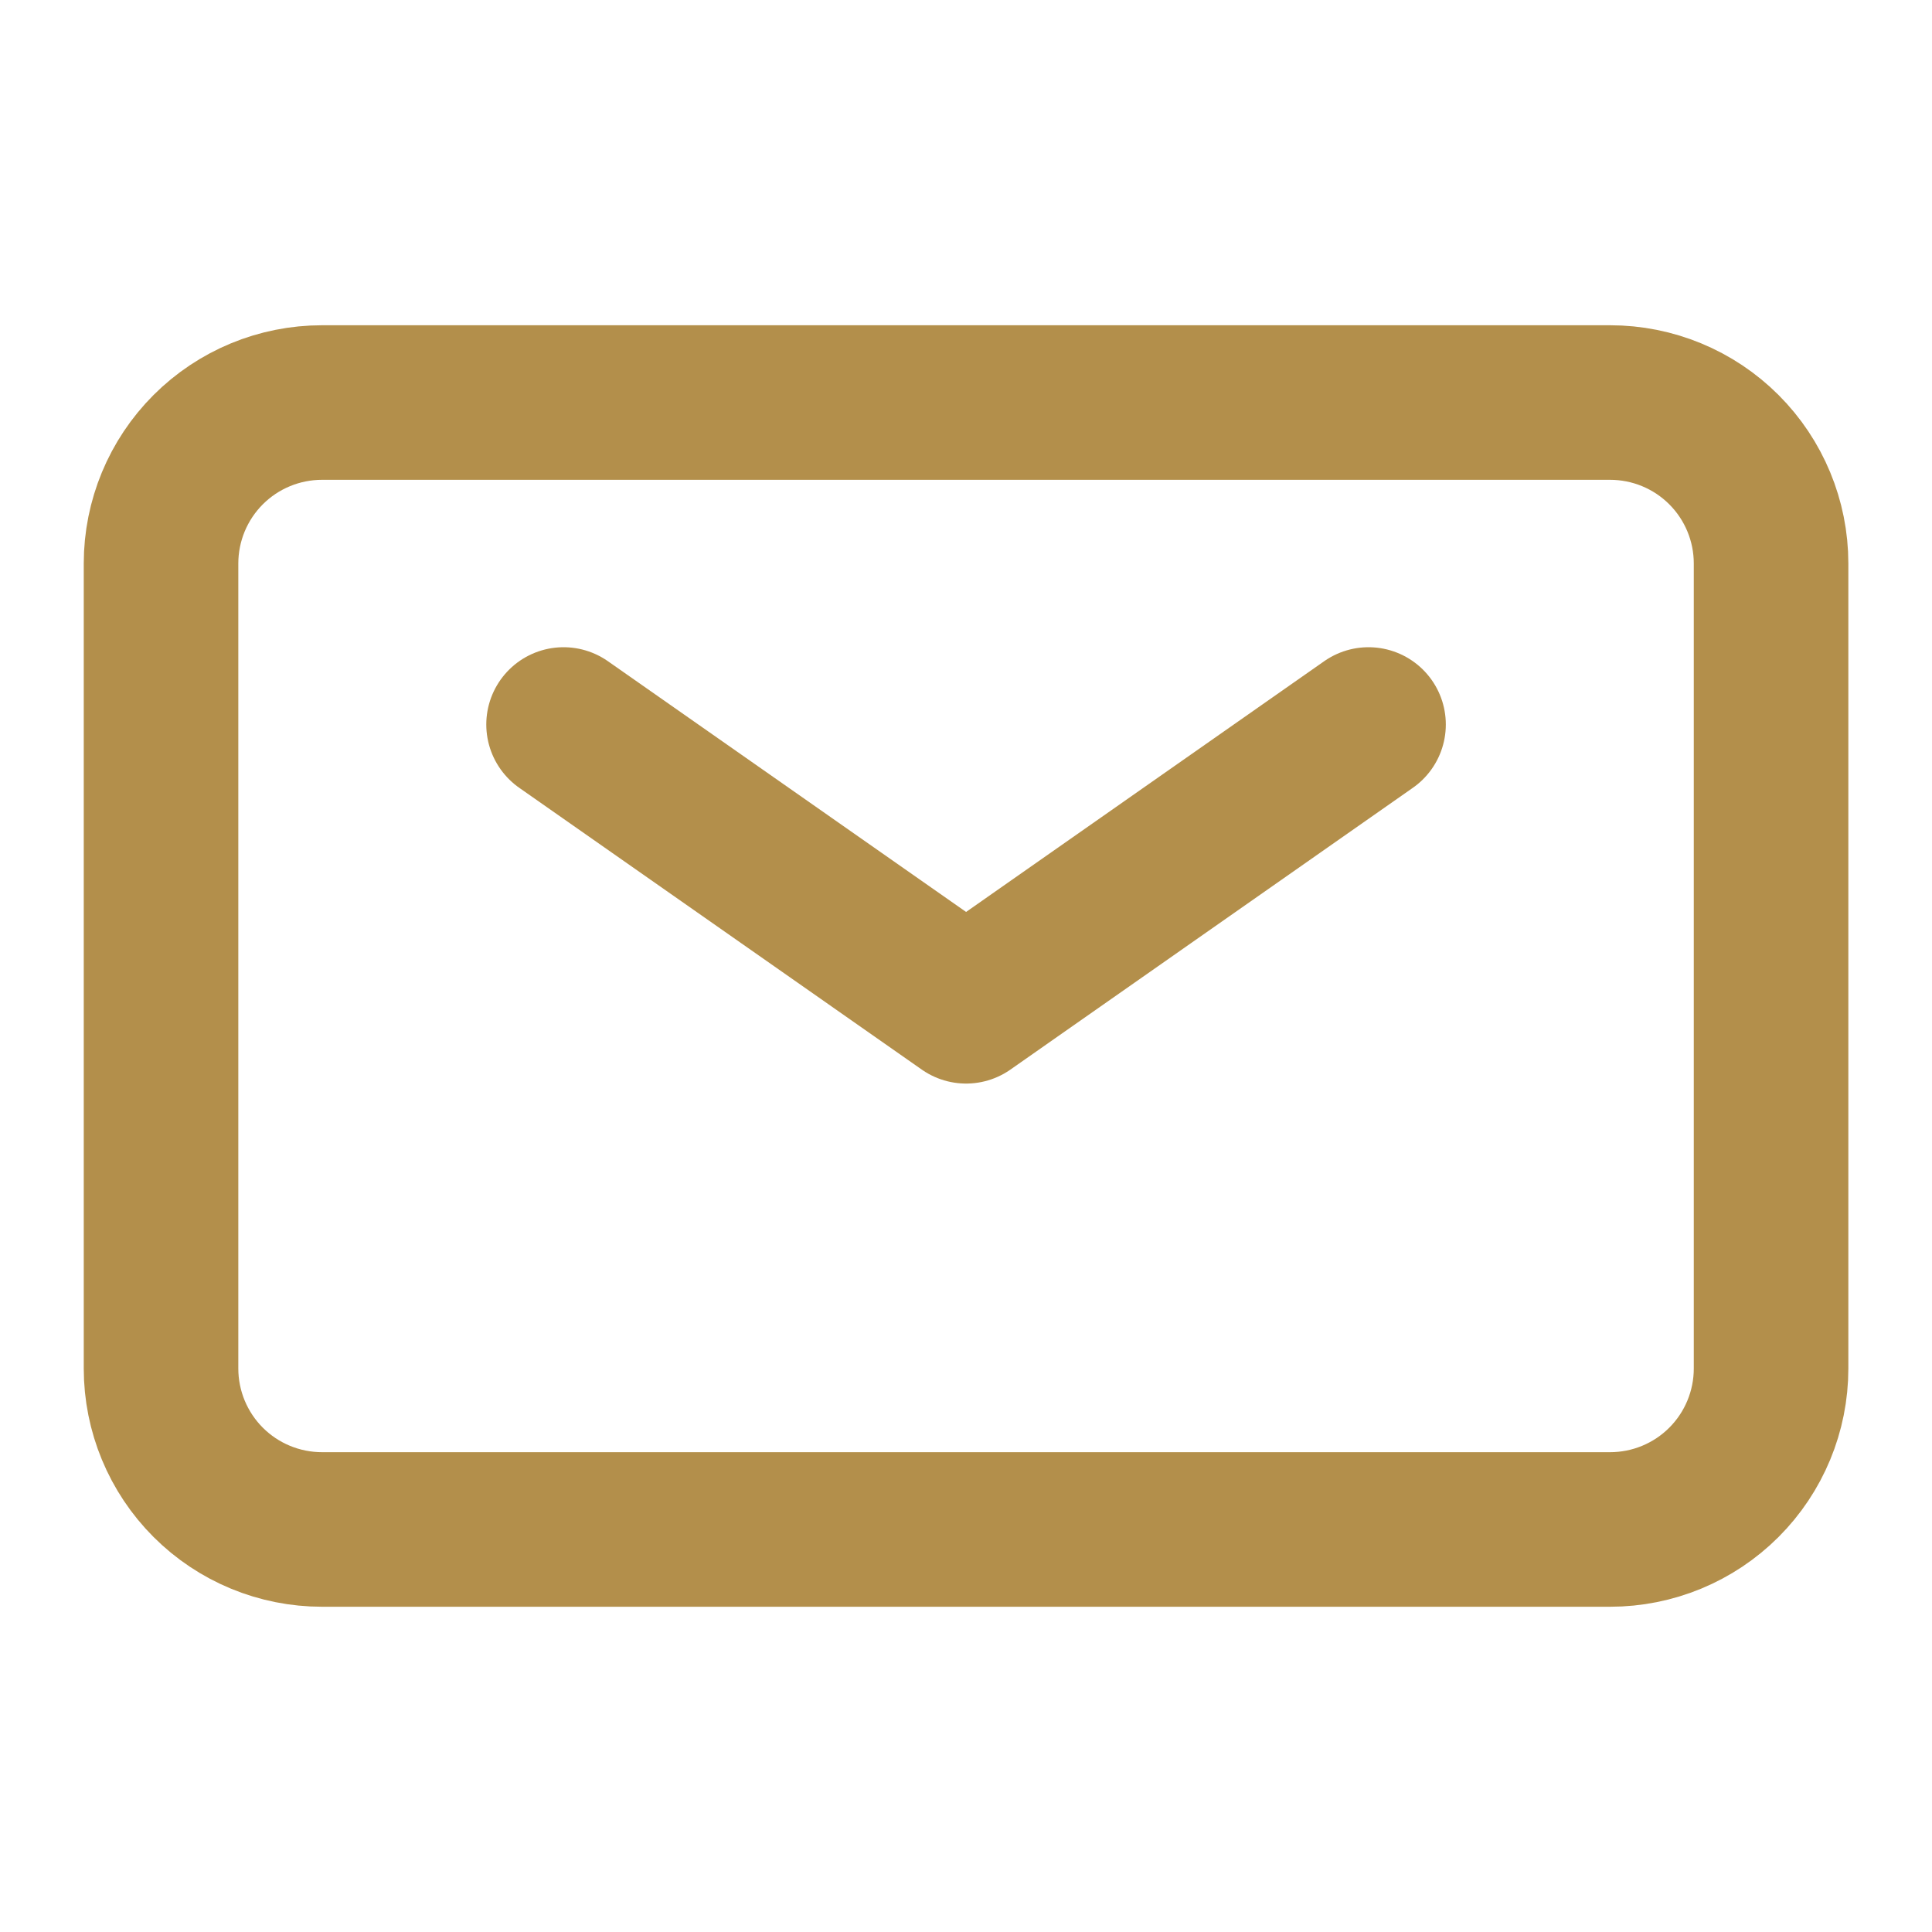 <svg width="20" height="20" viewBox="0 0 20 20" fill="none" xmlns="http://www.w3.org/2000/svg">
<path d="M5.834 7.5L10.001 10.417L14.167 7.5" stroke="#B38F4B" stroke-width="1.6" stroke-linecap="round" stroke-linejoin="round"/>
<path d="M1.667 14.167V5.833C1.667 5.391 1.843 4.967 2.155 4.655C2.468 4.342 2.892 4.167 3.334 4.167H16.667C17.109 4.167 17.533 4.342 17.846 4.655C18.158 4.967 18.334 5.391 18.334 5.833V14.167C18.334 14.609 18.158 15.033 17.846 15.345C17.533 15.658 17.109 15.833 16.667 15.833H3.334C2.892 15.833 2.468 15.658 2.155 15.345C1.843 15.033 1.667 14.609 1.667 14.167Z" stroke="#B38F4B" stroke-width="1.6"/>
</svg>

